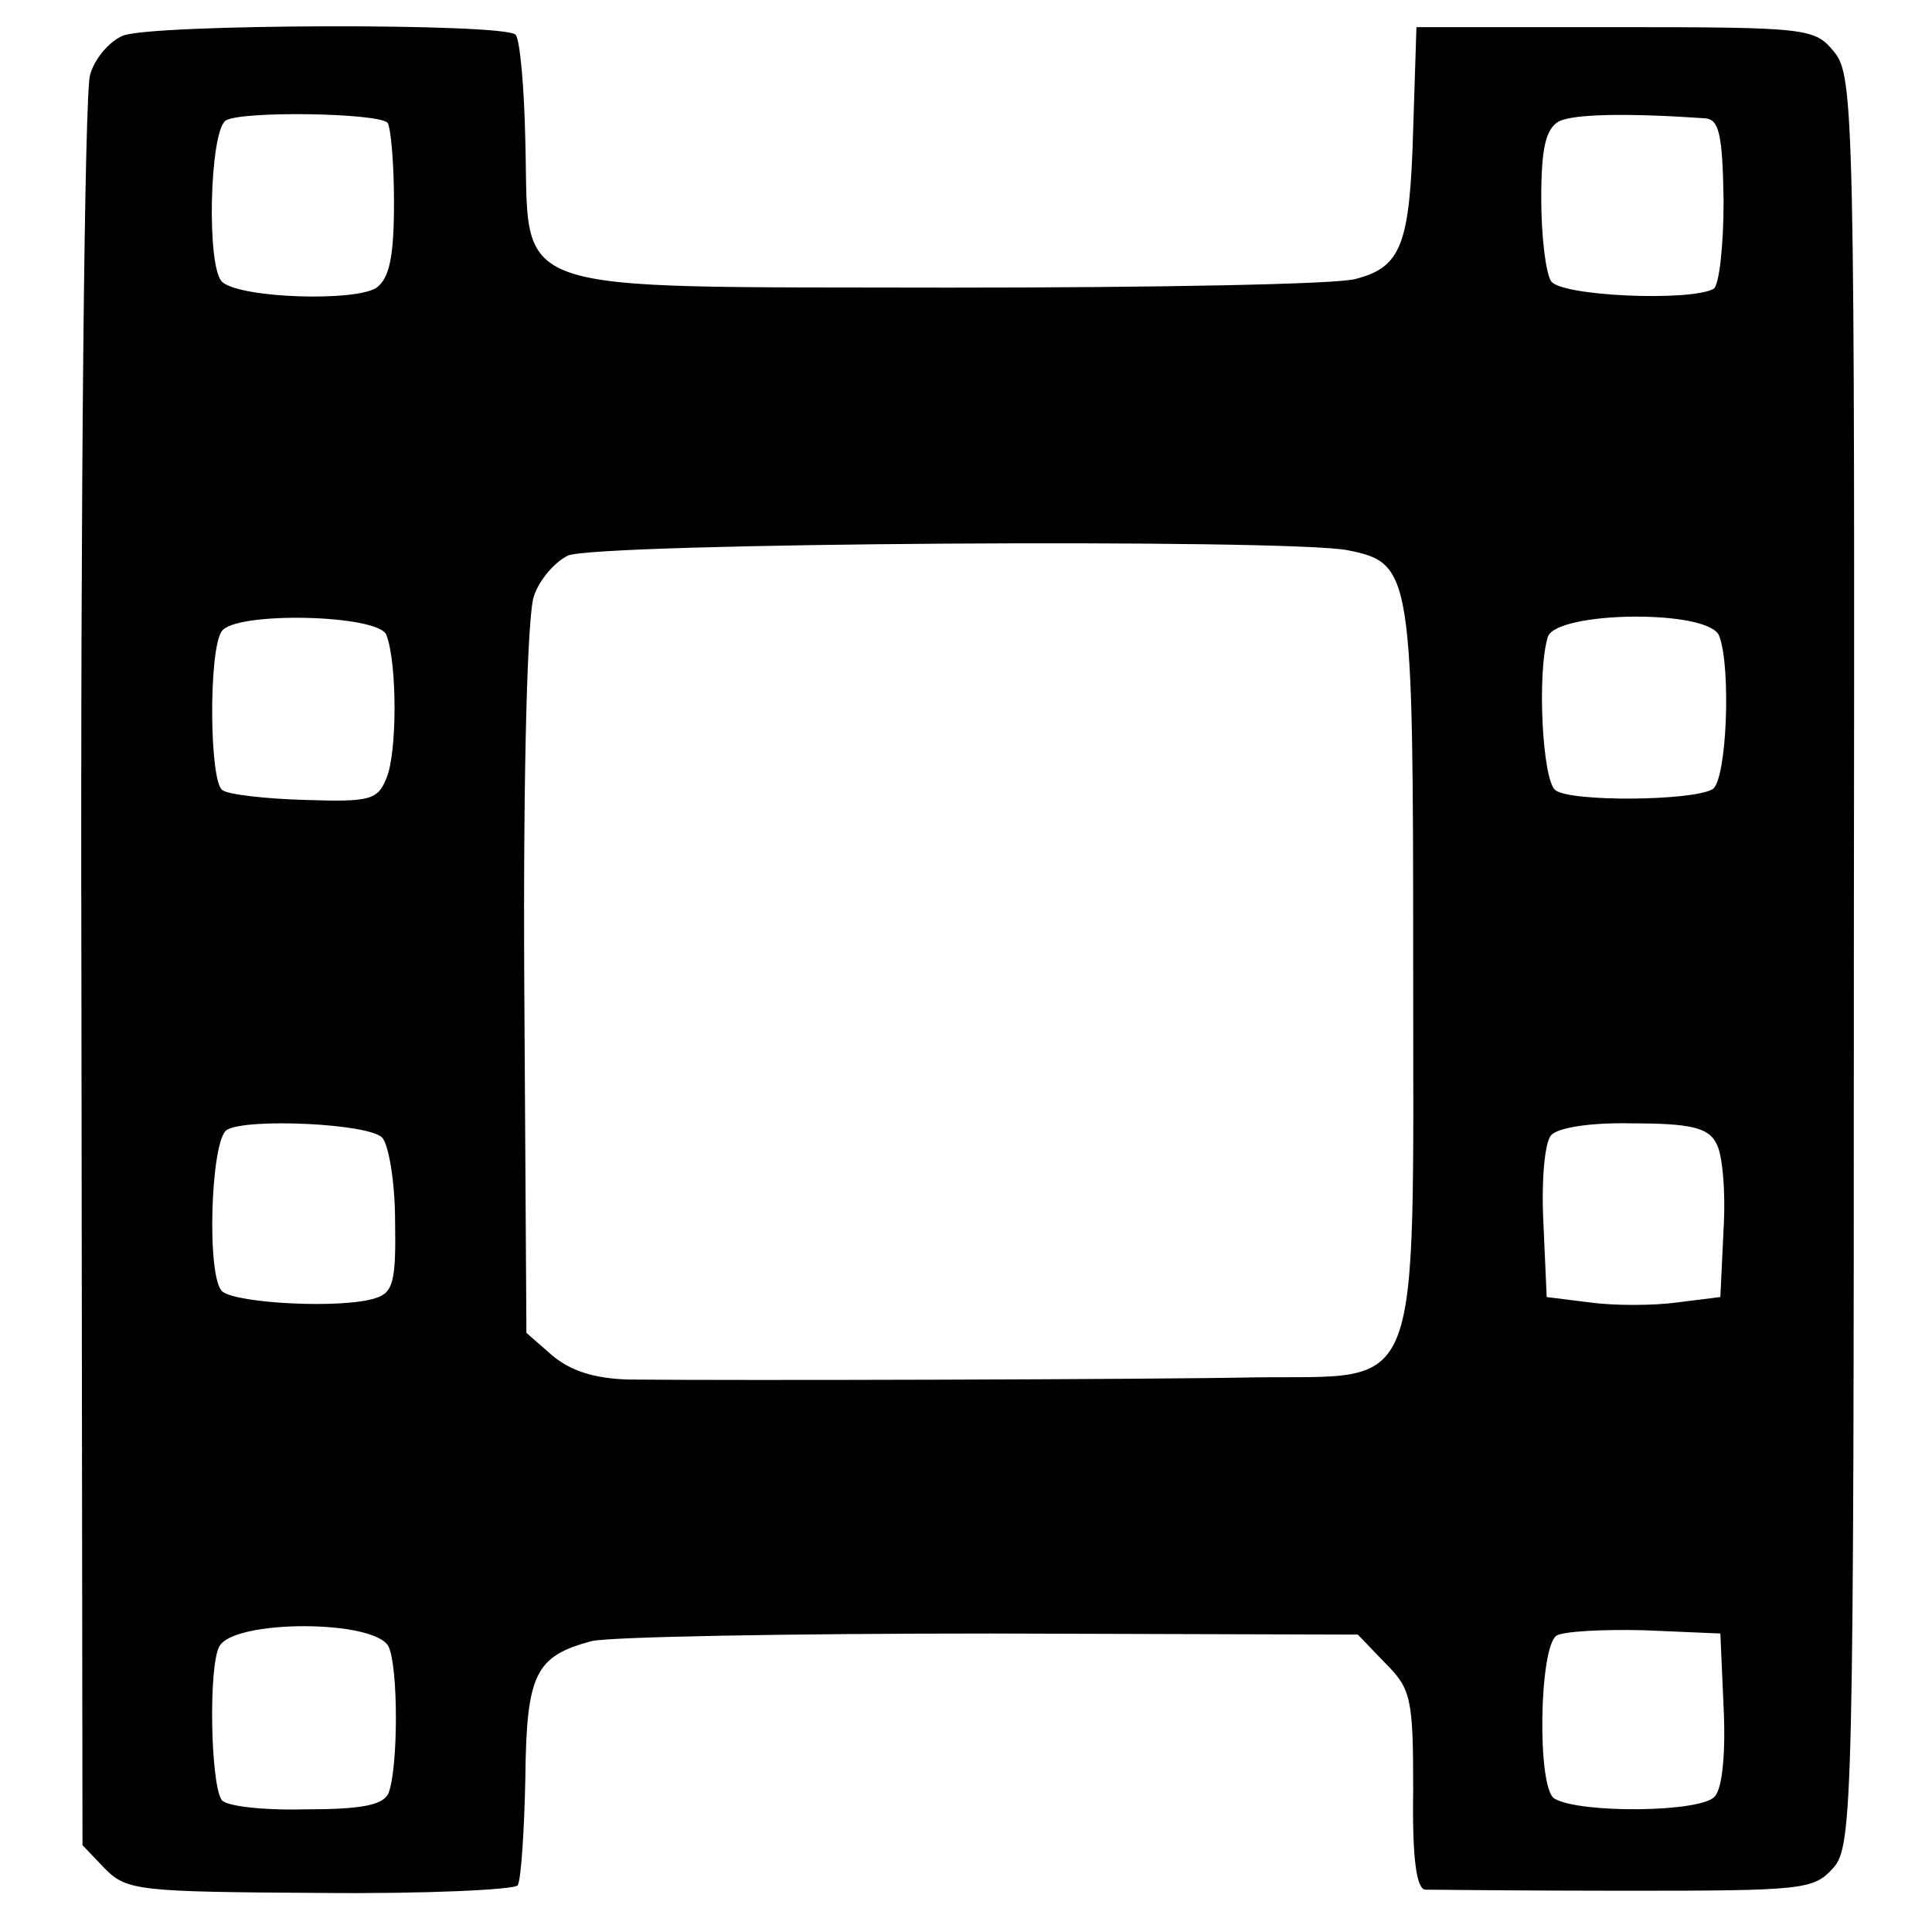 <?xml version="1.0" standalone="no"?>
<!DOCTYPE svg PUBLIC "-//W3C//DTD SVG 20010904//EN"
 "http://www.w3.org/TR/2001/REC-SVG-20010904/DTD/svg10.dtd">
<svg version="1.0" xmlns="http://www.w3.org/2000/svg"
 width="178pt" height="178pt" viewBox="0 0 178 178"
 preserveAspectRatio="xMidYMid meet">
<g transform="translate(0,178) scale(0.1,-0.1)"
fill="#000000" stroke="none">
<path d="M113 1747 c-12 -5 -26 -21 -30 -36 -5 -14 -9 -387 -8 -829 l1 -802
21 -22 c20 -20 32 -21 198 -22 97 -1 179 3 182 7 3 5 6 49 7 98 1 97 9 113 61
127 17 4 182 7 368 7 l338 -1 25 -26 c24 -24 26 -32 26 -117 -1 -63 3 -91 11
-92 7 0 90 -1 185 -1 164 0 173 1 191 21 18 20 19 58 19 836 1 778 0 815 -18
837 -18 22 -23 23 -202 23 l-183 0 -3 -94 c-3 -107 -11 -127 -53 -138 -17 -5
-186 -8 -375 -8 -415 1 -386 -9 -390 135 -1 50 -5 94 -9 98 -10 11 -338 10
-362 -1z m244 -80 c3 -4 6 -37 6 -73 0 -50 -4 -70 -16 -79 -19 -13 -124 -10
-142 5 -15 12 -12 139 3 149 15 9 139 7 149 -2z m1214 4 c13 -1 16 -15 17 -76
0 -41 -4 -77 -9 -81 -21 -12 -141 -7 -150 7 -5 8 -9 42 -9 76 0 46 4 64 16 71
13 7 63 8 135 3z m-329 -398 c59 -12 60 -20 60 -384 0 -404 10 -376 -145 -378
-97 -2 -479 -3 -578 -2 -32 1 -53 8 -70 22 l-24 21 -2 326 c-1 196 3 338 9
353 5 15 19 31 31 37 23 12 665 16 719 5z m-886 -78 c10 -26 10 -109 0 -132
-8 -20 -15 -22 -75 -20 -36 1 -71 5 -76 9 -12 7 -13 127 -1 146 11 19 145 16
152 -3z m1228 -1 c11 -29 7 -132 -6 -141 -18 -11 -131 -12 -145 -1 -12 9 -17
108 -7 141 7 24 149 26 158 1z m-1232 -462 c6 -6 12 -41 12 -77 1 -56 -2 -66
-18 -71 -30 -10 -127 -5 -141 6 -15 12 -11 140 4 149 18 11 130 6 143 -7z
m1229 -5 c6 -9 9 -45 7 -79 l-3 -63 -40 -5 c-22 -3 -58 -3 -80 0 l-40 5 -3 68
c-2 38 1 74 7 81 6 7 36 12 76 11 52 0 69 -4 76 -18z m-1223 -464 c9 -19 9
-111 0 -135 -5 -11 -24 -15 -77 -15 -39 -1 -74 3 -77 9 -10 16 -12 122 -2 141
13 25 143 25 156 0z m1230 -56 c2 -41 -1 -74 -8 -82 -12 -15 -125 -16 -148 -2
-16 10 -14 139 2 150 6 4 43 6 81 5 l70 -3 3 -68z"/>
</g>
</svg>
